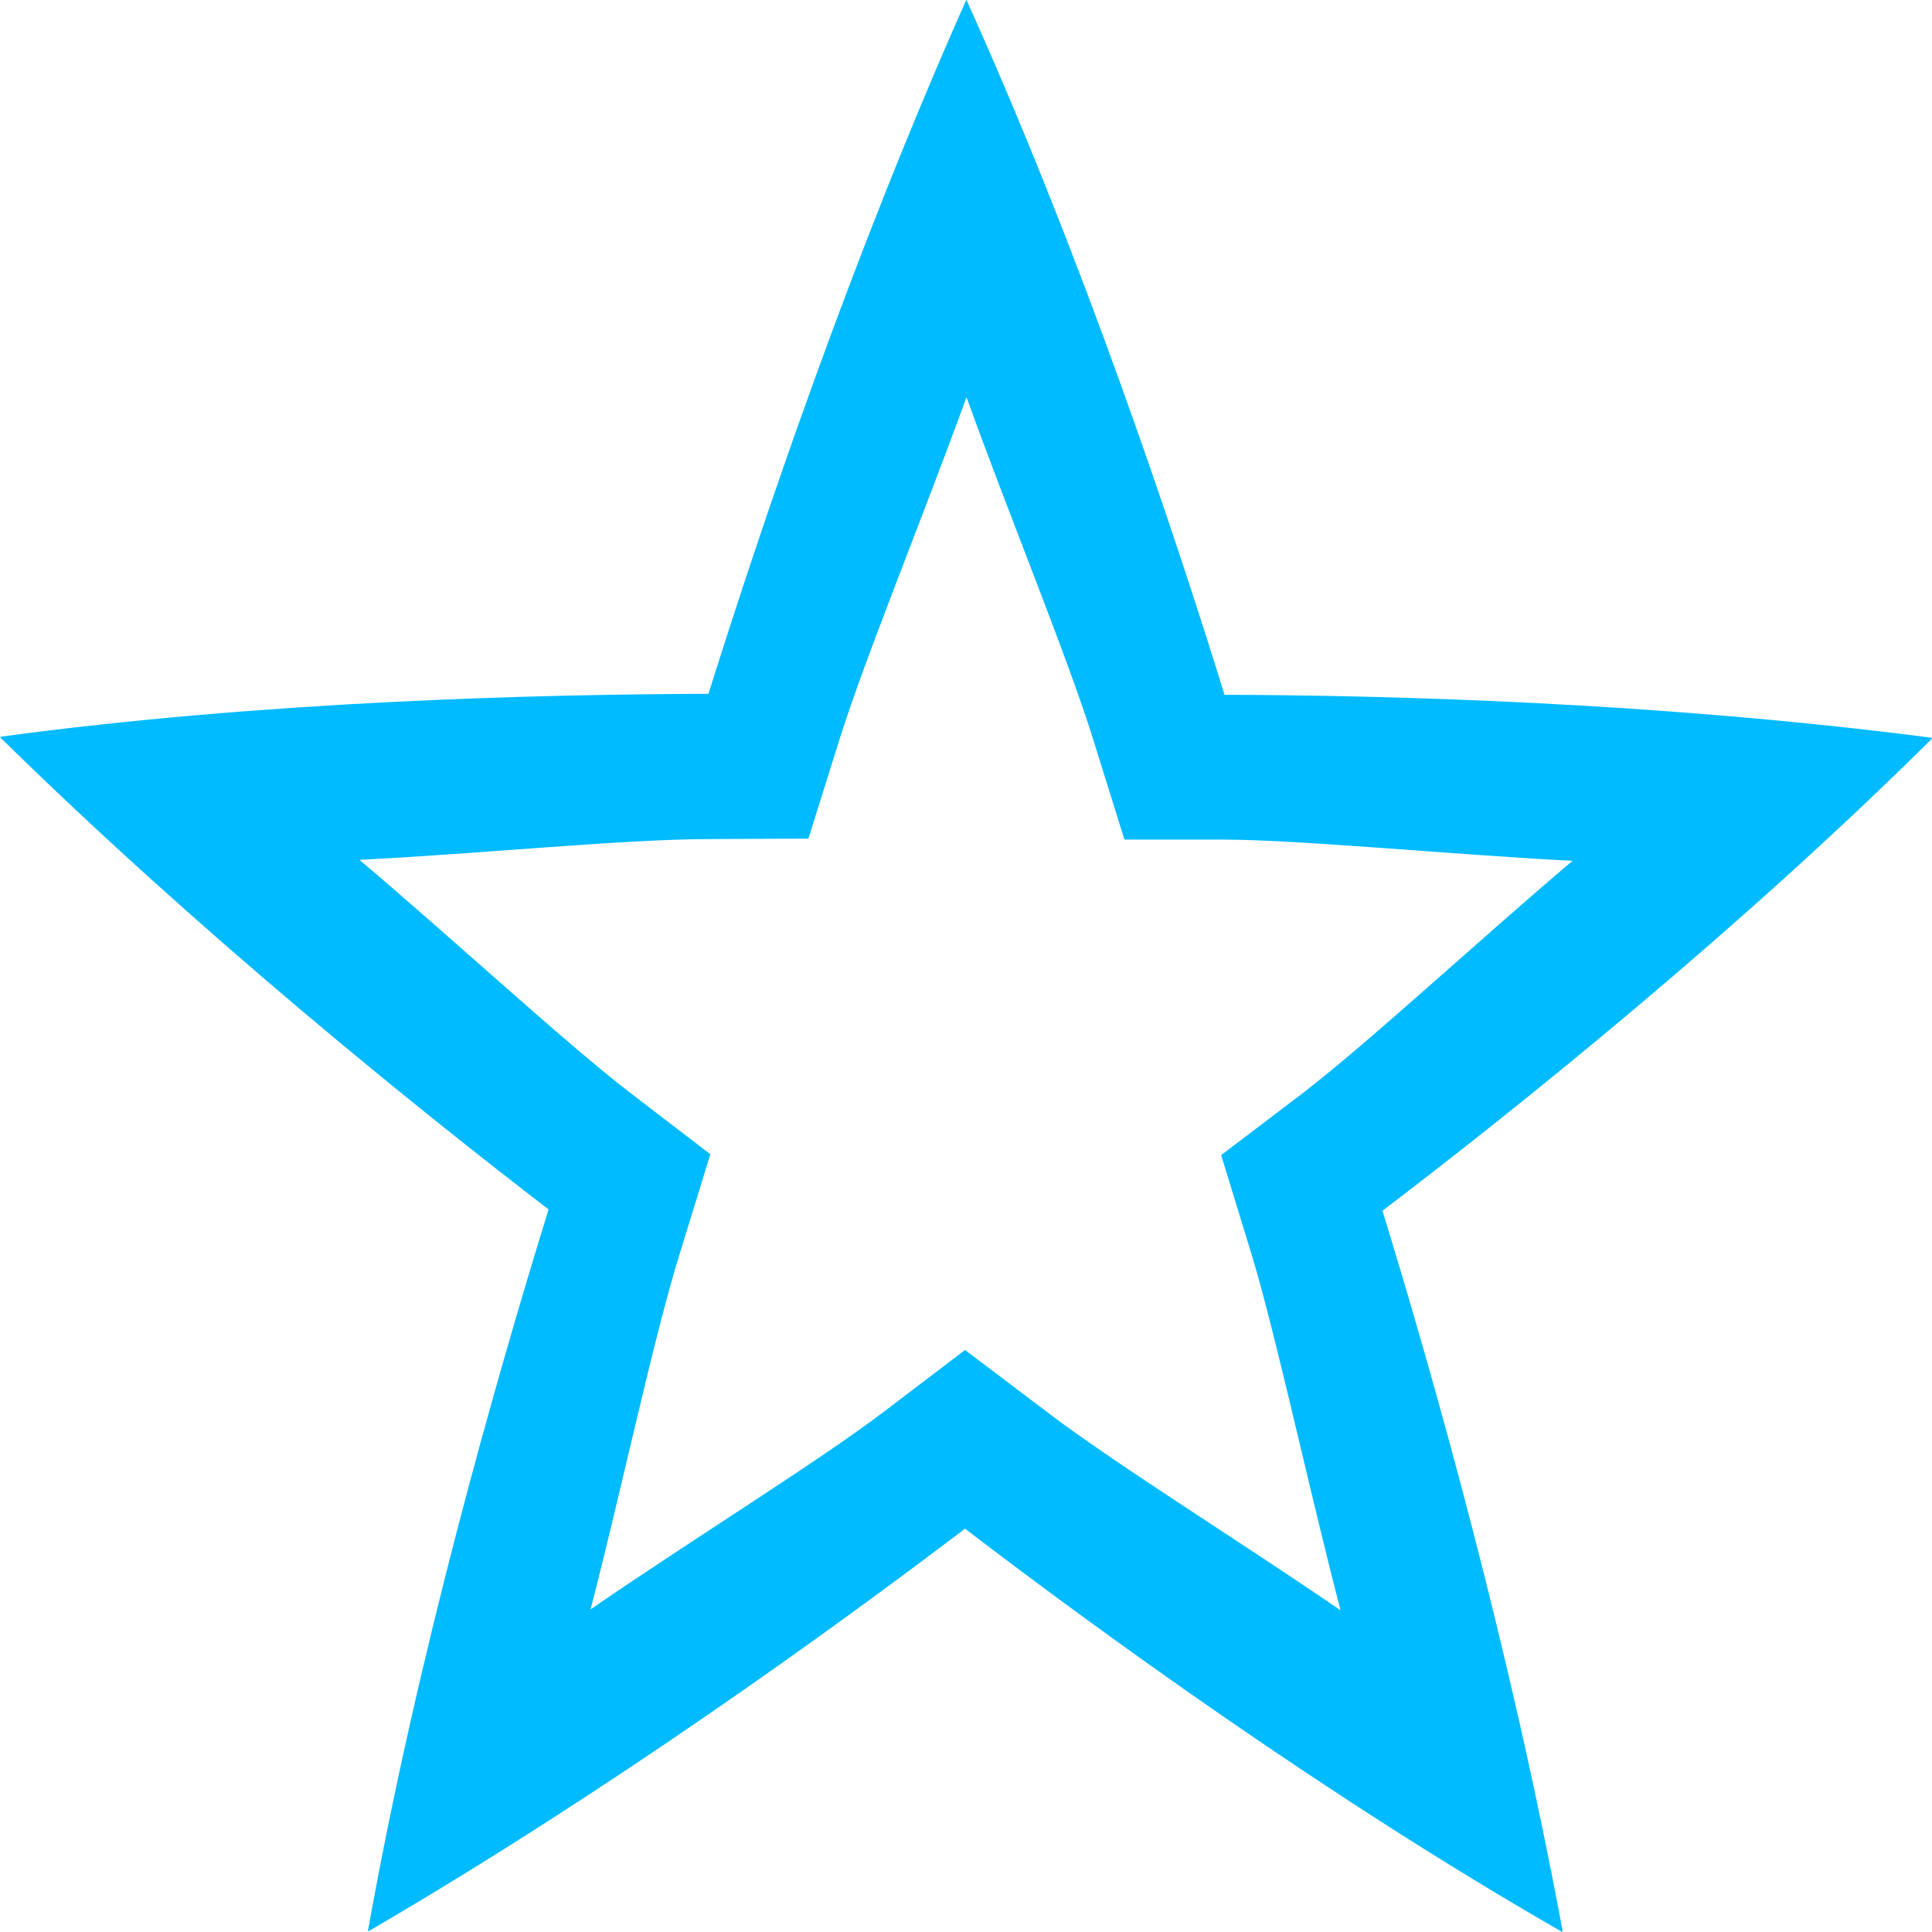 
<svg xmlns="http://www.w3.org/2000/svg" xmlns:xlink="http://www.w3.org/1999/xlink" width="16px" height="16px" viewBox="0 0 16 16" version="1.1">
<g id="surface1">
<path style=" stroke:none;fill-rule:nonzero;fill:#00bbff;fill-opacity:1;" d="M 8.004 0 C 8.004 0 8 0.004 8 0.004 C 7.035 2.176 6.293 4.391 5.867 5.746 C 4.477 5.75 2.184 5.805 0 6.102 C 0 6.102 0.004 6.105 0.004 6.105 C 0.004 6.105 0.004 6.109 0.004 6.109 C 1.672 7.746 3.445 9.172 4.543 10.016 C 4.113 11.406 3.453 13.715 3.047 15.992 C 3.047 15.992 3.051 15.992 3.051 15.992 C 3.051 15.992 3.055 15.992 3.055 15.992 C 5.051 14.828 6.891 13.496 7.992 12.66 C 9.117 13.52 11.004 14.891 12.938 16 C 12.938 16 12.938 15.996 12.938 15.996 C 12.938 15.996 12.938 15.992 12.938 15.992 C 12.938 15.992 12.941 15.992 12.941 15.992 C 12.504 13.637 11.867 11.387 11.449 10.027 C 12.578 9.168 14.398 7.707 16 6.117 C 16 6.117 15.996 6.113 15.996 6.113 C 15.996 6.113 15.992 6.109 15.992 6.109 C 13.73 5.816 11.5 5.758 10.141 5.754 C 9.711 4.363 8.949 2.09 8.004 0 Z M 8.004 3.289 C 8.363 4.285 8.84 5.438 9.055 6.129 L 9.312 6.953 L 10.137 6.953 C 10.809 6.957 12.023 7.078 13.023 7.129 C 12.234 7.797 11.34 8.629 10.781 9.059 L 10.113 9.566 L 10.367 10.395 C 10.57 11.066 10.836 12.316 11.102 13.336 C 10.254 12.754 9.219 12.113 8.664 11.688 L 7.992 11.18 L 7.324 11.688 C 6.781 12.102 5.73 12.75 4.891 13.328 C 5.156 12.301 5.414 11.074 5.629 10.383 L 5.883 9.559 L 5.215 9.047 C 4.672 8.629 3.758 7.781 2.977 7.121 C 3.988 7.07 5.18 6.949 5.871 6.949 L 6.695 6.945 L 6.953 6.121 C 7.164 5.449 7.648 4.273 8.004 3.289 Z M 8.004 3.289 "/>
</g>
</svg>
